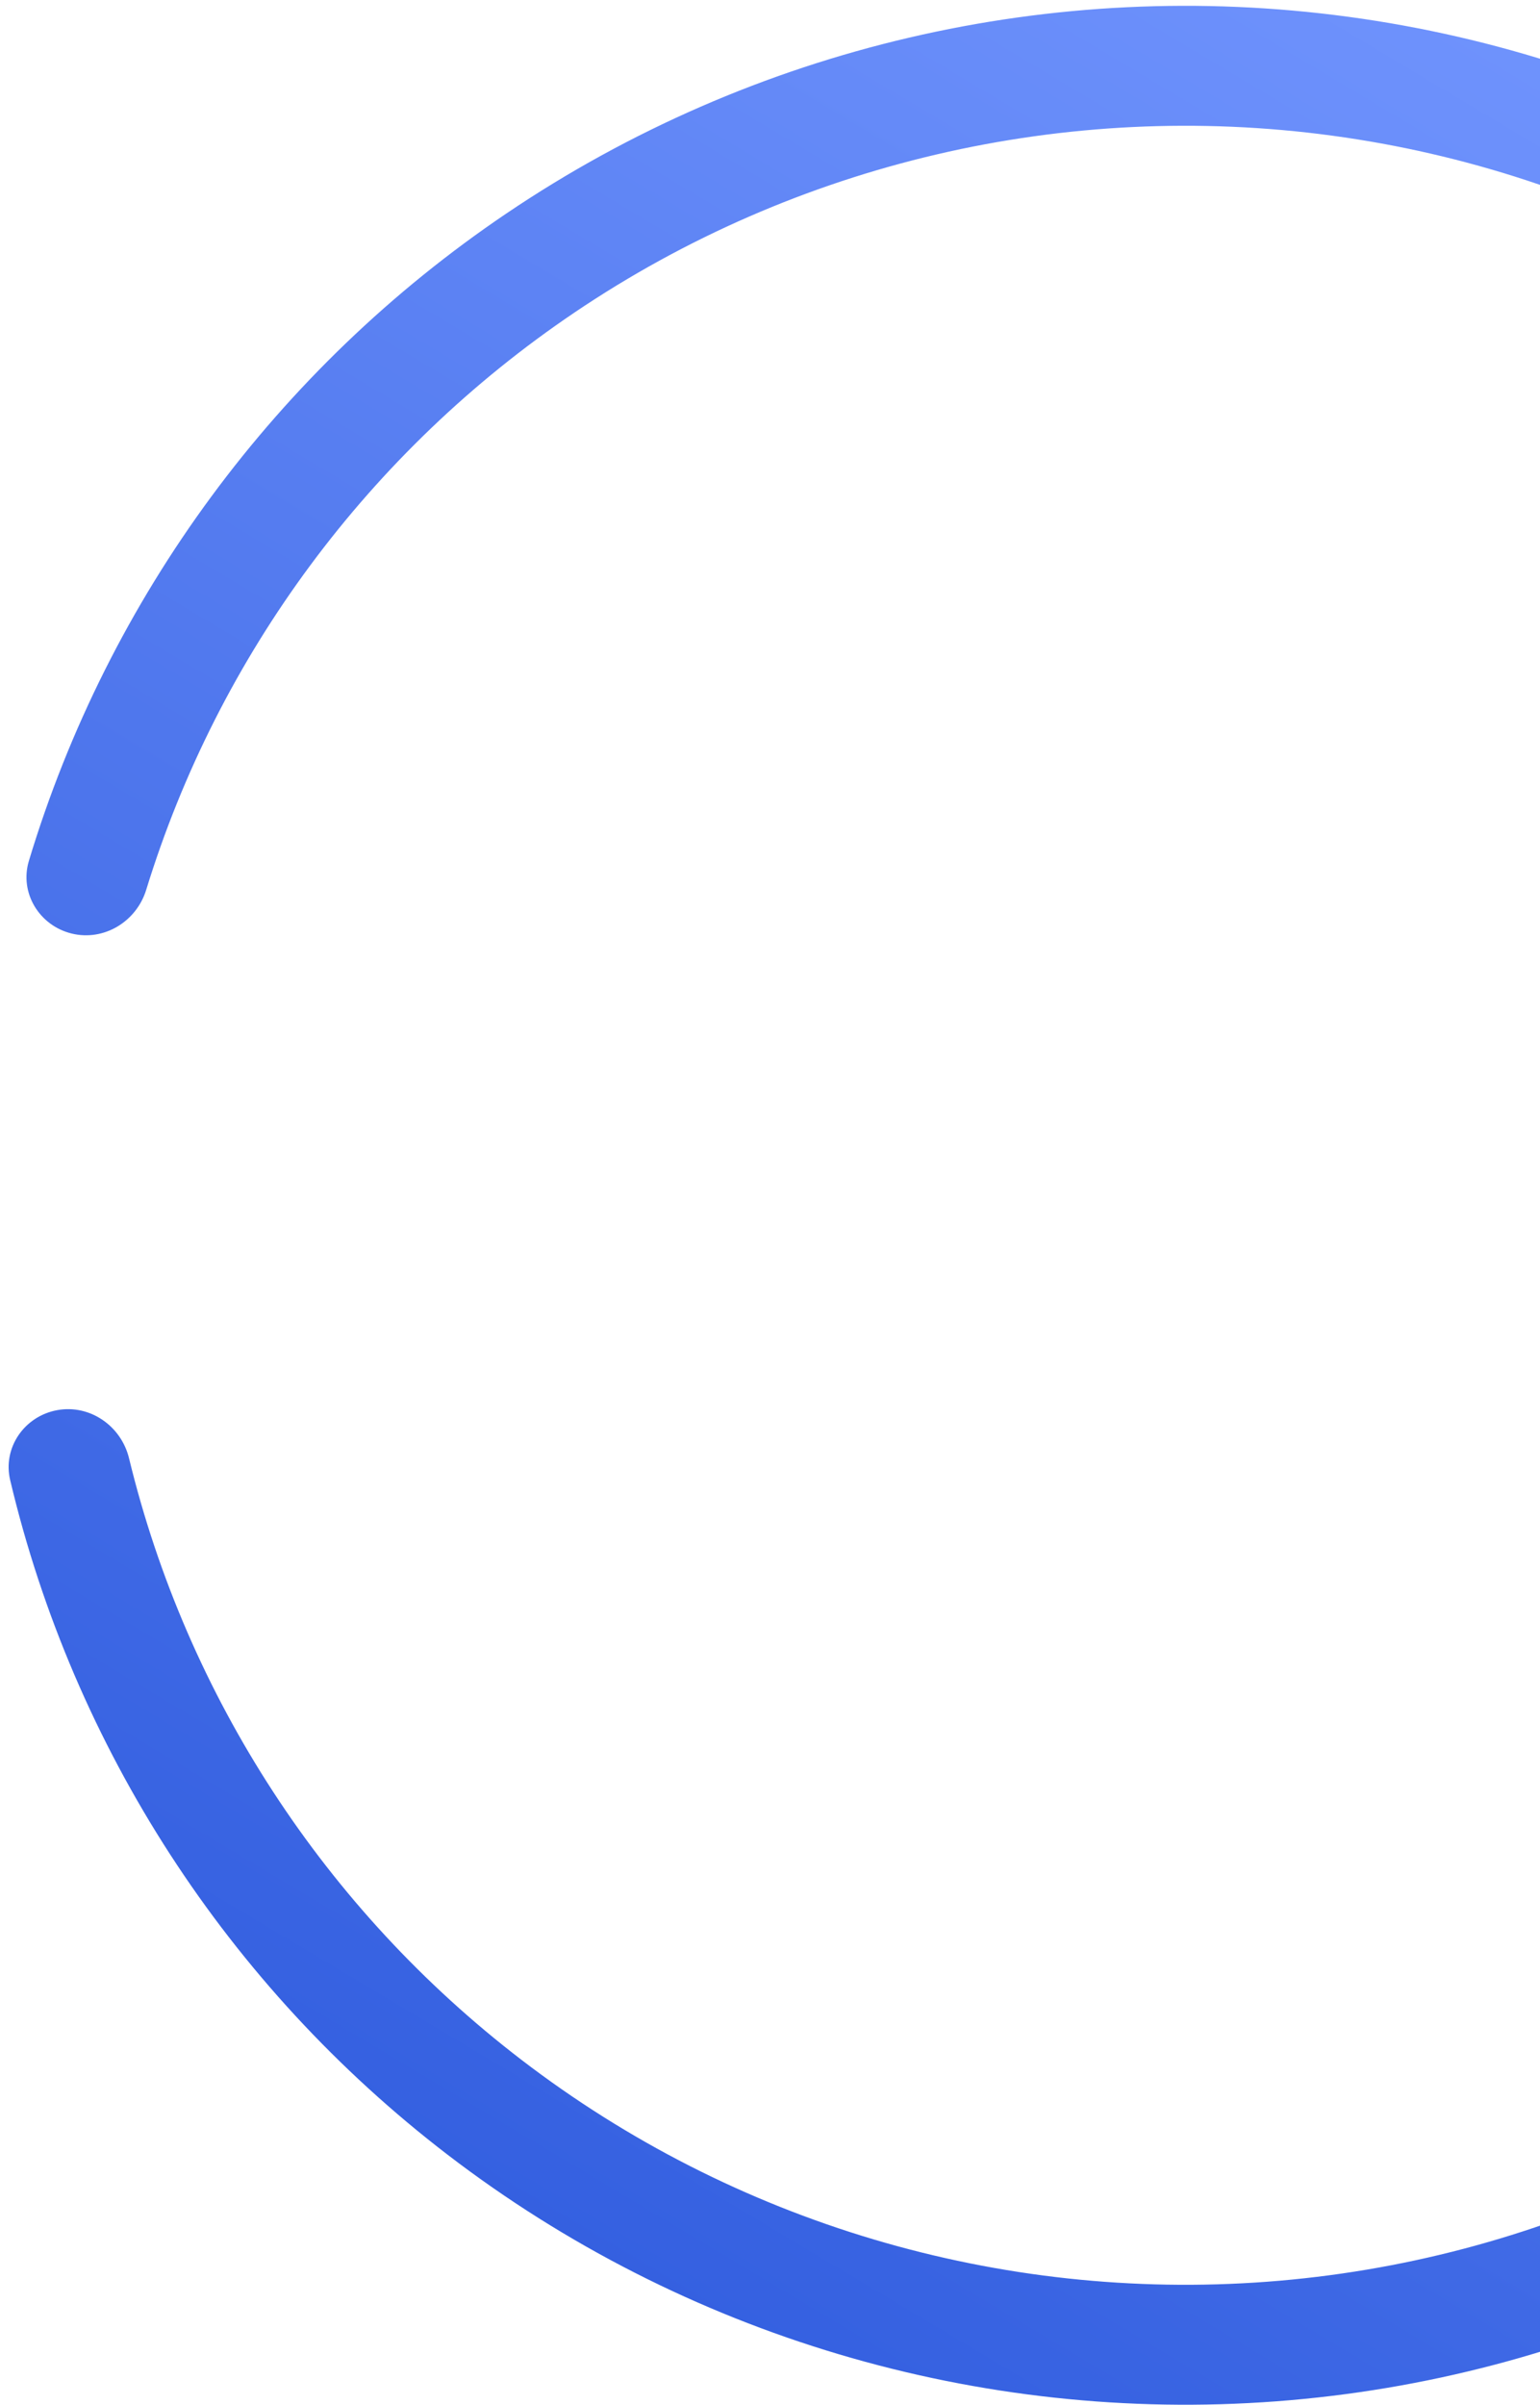 <svg width="139" height="217" viewBox="0 0 139 217" fill="none" xmlns="http://www.w3.org/2000/svg">
<path id="Ellipse 10" d="M6.471 84.236C3.542 83.521 1.737 80.558 2.609 77.672C9.779 53.919 24.969 33.271 45.706 19.263C67.963 4.229 95.035 -2.093 121.705 1.516C148.376 5.125 172.758 18.41 190.153 38.81C207.548 59.209 216.726 85.281 215.919 112.002C215.111 138.722 204.374 164.2 185.778 183.527C167.181 202.854 142.041 214.661 115.201 216.675C88.36 218.688 61.719 210.765 40.411 194.432C20.556 179.213 6.64 157.696 0.919 133.558C0.223 130.626 2.202 127.778 5.167 127.239C8.122 126.703 10.939 128.665 11.647 131.583C16.87 153.102 29.339 172.274 47.069 185.864C66.247 200.564 90.224 207.695 114.38 205.883C138.536 204.071 161.163 193.444 177.899 176.05C194.636 158.656 204.299 135.725 205.026 111.677C205.753 87.629 197.493 64.164 181.837 45.804C166.181 27.444 144.237 15.488 120.234 12.24C96.231 8.992 71.866 14.681 51.835 28.212C33.314 40.723 19.709 59.118 13.196 80.29C12.314 83.159 9.387 84.947 6.471 84.236Z" fill="url(#paint0_linear_0_11)"/>
<defs>
<linearGradient id="paint0_linear_0_11" x1="171.93" y1="0.525" x2="42.459" y2="217.223" gradientUnits="userSpaceOnUse">
<stop stop-color="#7497FF"/>
<stop offset="1" stop-color="#305CDE"/>
</linearGradient>
</defs>
</svg>

